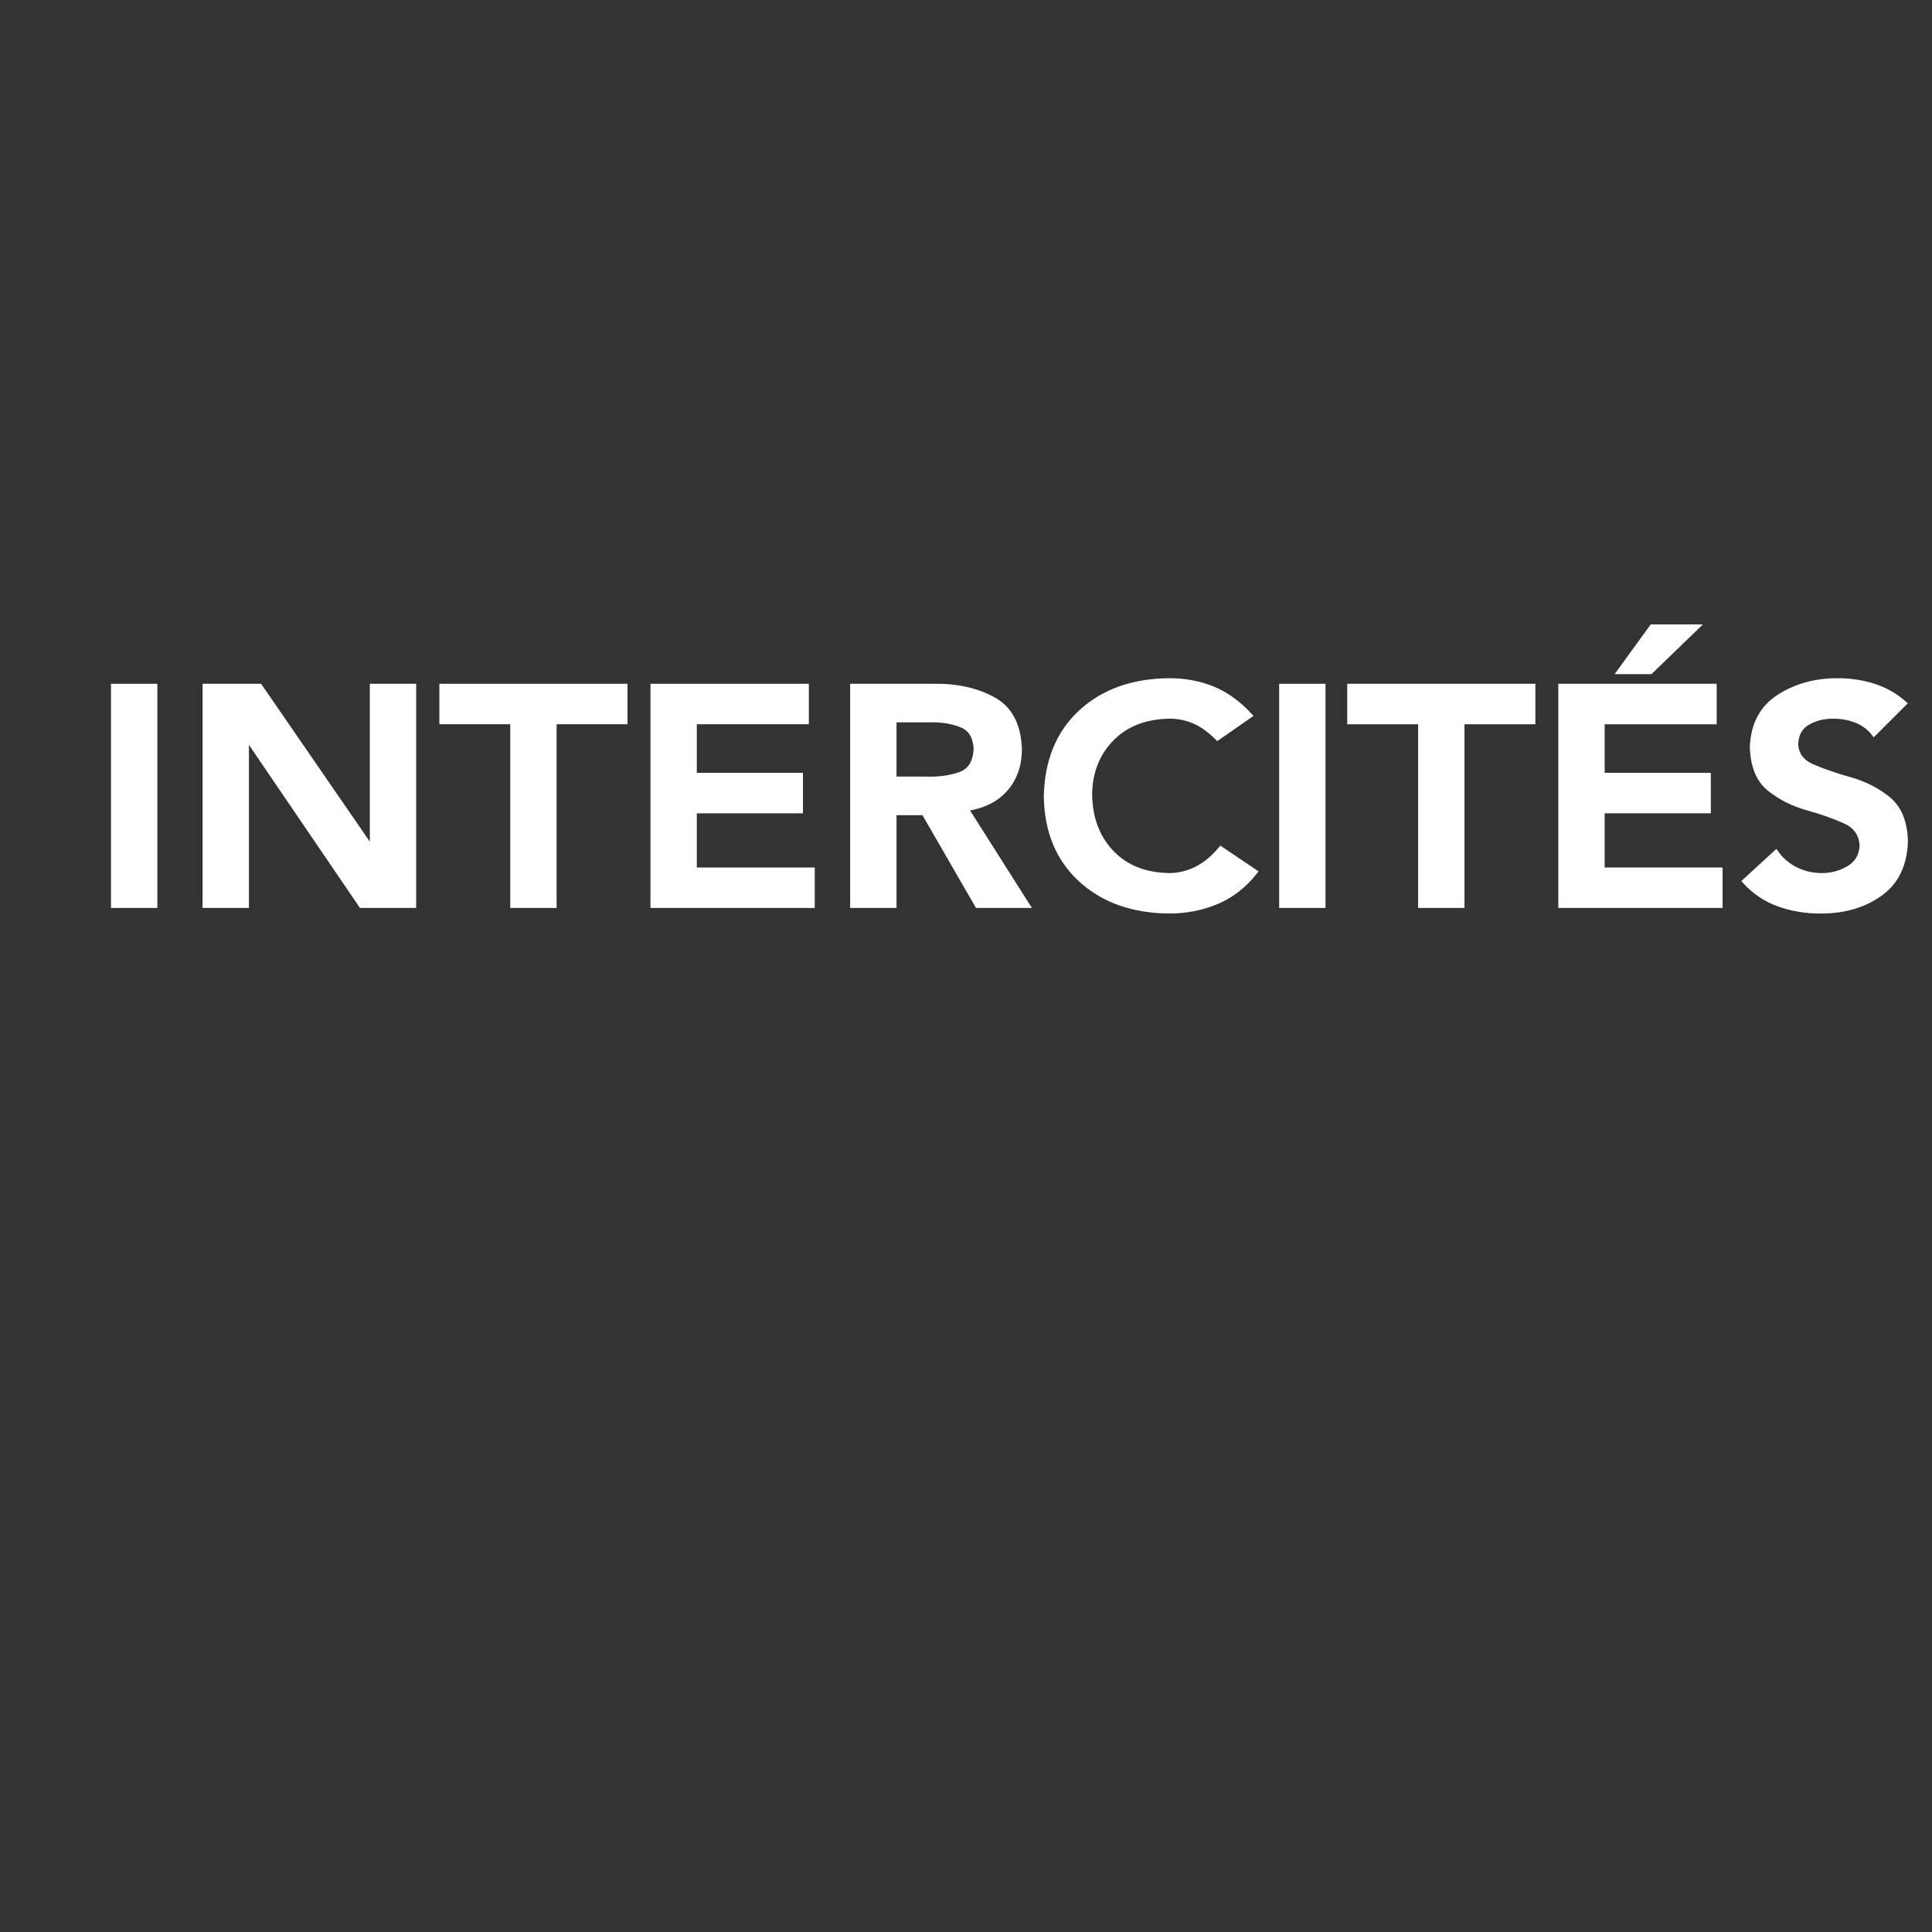 <?xml version="1.0" encoding="UTF-8" standalone="no"?>
<!-- Created with Inkscape (http://www.inkscape.org/) -->

<svg
   xmlns:dc="http://purl.org/dc/elements/1.1/"
   xmlns:cc="http://creativecommons.org/ns#"
   xmlns:rdf="http://www.w3.org/1999/02/22-rdf-syntax-ns#"
   xmlns:svg="http://www.w3.org/2000/svg"
   xmlns="http://www.w3.org/2000/svg"
   xmlns:sodipodi="http://sodipodi.sourceforge.net/DTD/sodipodi-0.dtd"
   xmlns:inkscape="http://www.inkscape.org/namespaces/inkscape"
   width="136mm"
   height="136mm"
   viewBox="0 0 136 136"
   version="1.1"
   id="svg4617"
   inkscape:version="0.92.1 r15371"
   sodipodi:docname="intercites.svg"
   inkscape:export-filename="D:\Photos\soundtransform\trains\src\images\intercites.png"
   inkscape:export-xdpi="95.623528"
   inkscape:export-ydpi="95.623528">
  <rect x="0" y="0" width="136" height="136" fill="#333333" stroke="none"/>
  <defs
     id="defs4611" />
  <sodipodi:namedview
     id="base"
     pagecolor="#000000"
     bordercolor="#666666"
     borderopacity="1.0"
     inkscape:pageopacity="0"
     inkscape:pageshadow="2"
     inkscape:zoom="0.49497474"
     inkscape:cx="-161.55529"
     inkscape:cy="249.04703"
     inkscape:document-units="mm"
     inkscape:current-layer="layer1"
     showgrid="false"
     inkscape:window-width="1366"
     inkscape:window-height="706"
     inkscape:window-x="-8"
     inkscape:window-y="-8"
     inkscape:window-maximized="1" />
  <g
     inkscape:label="Layer 1"
     inkscape:groupmode="layer"
     id="layer1"
     transform="translate(0,-161)">
    <path
       style="font-style:normal;font-variant:normal;font-weight:300;font-stretch:normal;font-size:medium;line-height:125%;font-family:'Avenir LT Std 55 Roman';-inkscape-font-specification:'Avenir LT Std 55 Roman';letter-spacing:0px;word-spacing:0px;fill:#ffffff;fill-opacity:1;stroke:#ffffff;stroke-width:0.366;stroke-opacity:1"
       inkscape:connector-curvature="0"
       id="path3829-4"
       d="M 7.997,224.731 H 10.895 V 209.317 H 7.997 Z"
       inkscape:export-xdpi="95.623528"
       inkscape:export-ydpi="95.623528" />
    <path
       style="font-style:normal;font-variant:normal;font-weight:300;font-stretch:normal;font-size:medium;line-height:125%;font-family:'Avenir LT Std 55 Roman';-inkscape-font-specification:'Avenir LT Std 55 Roman';letter-spacing:0px;word-spacing:0px;fill:#ffffff;fill-opacity:1;stroke:#ffffff;stroke-width:0.366;stroke-opacity:1"
       inkscape:connector-curvature="0"
       id="path3831-7"
       d="m 14.444,224.731 h 2.897 v -11.822 h 0.046 l 8.048,11.822 h 3.679 v -15.414 h -2.897 v 11.452 h -0.046 l -7.887,-11.452 h -3.84 z"
       inkscape:export-xdpi="95.623528"
       inkscape:export-ydpi="95.623528" />
    <path
       style="font-style:normal;font-variant:normal;font-weight:300;font-stretch:normal;font-size:medium;line-height:125%;font-family:'Avenir LT Std 55 Roman';-inkscape-font-specification:'Avenir LT Std 55 Roman';letter-spacing:0px;word-spacing:0px;fill:#ffffff;fill-opacity:1;stroke:#ffffff;stroke-width:0.366;stroke-opacity:1"
       inkscape:connector-curvature="0"
       id="path3833-6"
       d="m 36.101,224.731 h 2.897 V 211.799 h 4.99 v -2.482 H 31.111 v 2.482 h 4.99 z"
       inkscape:export-xdpi="95.623528"
       inkscape:export-ydpi="95.623528" />
    <path
       style="font-style:normal;font-variant:normal;font-weight:300;font-stretch:normal;font-size:medium;line-height:125%;font-family:'Avenir LT Std 55 Roman';-inkscape-font-specification:'Avenir LT Std 55 Roman';letter-spacing:0px;word-spacing:0px;fill:#ffffff;fill-opacity:1;stroke:#ffffff;stroke-width:0.366;stroke-opacity:1"
       inkscape:connector-curvature="0"
       id="path3835-9"
       d="m 45.971,224.731 h 11.198 v -2.482 h -8.301 v -4.18 h 7.473 v -2.482 h -7.473 v -3.788 h 7.887 v -2.482 H 45.971 Z"
       inkscape:export-xdpi="95.623528"
       inkscape:export-ydpi="95.623528" />
    <path
       style="font-style:normal;font-variant:normal;font-weight:300;font-stretch:normal;font-size:medium;line-height:125%;font-family:'Avenir LT Std 55 Roman';-inkscape-font-specification:'Avenir LT Std 55 Roman';letter-spacing:0px;word-spacing:0px;fill:#ffffff;fill-opacity:1;stroke:#ffffff;stroke-width:0.366;stroke-opacity:1"
       inkscape:connector-curvature="0"
       id="path3837-0"
       d="m 60.028,224.731 h 2.897 v -6.531 h 2.115 l 3.771,6.531 h 3.495 l -4.323,-6.814 c 1.213,-0.178 2.144,-0.638 2.791,-1.38 0.647,-0.742 0.974,-1.675 0.98,-2.8 -0.058,-1.699 -0.678,-2.868 -1.863,-3.508 -1.184,-0.64 -2.587,-0.944 -4.208,-0.912 h -5.656 z m 2.897,-8.883 v -4.18 h 2.506 c 0.791,-0.029 1.526,0.084 2.205,0.337 0.679,0.254 1.04,0.824 1.084,1.709 -0.046,0.965 -0.432,1.571 -1.158,1.818 -0.727,0.247 -1.521,0.352 -2.383,0.316 z"
       inkscape:export-xdpi="95.623528"
       inkscape:export-ydpi="95.623528" />
    <path
       style="font-style:normal;font-variant:normal;font-weight:300;font-stretch:normal;font-size:medium;line-height:125%;font-family:'Avenir LT Std 55 Roman';-inkscape-font-specification:'Avenir LT Std 55 Roman';letter-spacing:0px;word-spacing:0px;fill:#ffffff;fill-opacity:1;stroke:#ffffff;stroke-width:0.366;stroke-opacity:1"
       inkscape:connector-curvature="0"
       id="path3839-5"
       d="m 87.962,211.364 c -0.804,-0.873 -1.68,-1.5 -2.627,-1.881 -0.948,-0.381 -1.973,-0.567 -3.075,-0.558 -2.551,0.031 -4.611,0.774 -6.18,2.229 -1.568,1.455 -2.375,3.433 -2.42,5.935 0.045,2.44 0.852,4.38 2.42,5.821 1.568,1.441 3.628,2.179 6.18,2.213 1.207,0.005 2.334,-0.212 3.38,-0.653 1.046,-0.441 1.943,-1.138 2.69,-2.09 l -2.391,-1.611 c -0.543,0.65 -1.124,1.125 -1.742,1.426 -0.618,0.301 -1.256,0.45 -1.914,0.446 -1.702,-0.033 -3.052,-0.576 -4.053,-1.63 -1,-1.054 -1.512,-2.419 -1.535,-4.096 0.023,-1.573 0.535,-2.874 1.535,-3.905 1,-1.031 2.351,-1.565 4.053,-1.603 0.561,-0.011 1.123,0.093 1.687,0.313 0.564,0.22 1.143,0.624 1.739,1.211 z"
       inkscape:export-xdpi="95.623528"
       inkscape:export-ydpi="95.623528" />
    <path
       style="font-style:normal;font-variant:normal;font-weight:300;font-stretch:normal;font-size:medium;line-height:125%;font-family:'Avenir LT Std 55 Roman';-inkscape-font-specification:'Avenir LT Std 55 Roman';letter-spacing:0px;word-spacing:0px;fill:#ffffff;fill-opacity:1;stroke:#ffffff;stroke-width:0.366;stroke-opacity:1"
       inkscape:connector-curvature="0"
       id="path3841-8"
       d="m 90.228,224.731 h 2.897 v -15.414 h -2.897 z"
       inkscape:export-xdpi="95.623528"
       inkscape:export-ydpi="95.623528" />
    <path
       style="font-style:normal;font-variant:normal;font-weight:300;font-stretch:normal;font-size:medium;line-height:125%;font-family:'Avenir LT Std 55 Roman';-inkscape-font-specification:'Avenir LT Std 55 Roman';letter-spacing:0px;word-spacing:0px;fill:#ffffff;fill-opacity:1;stroke:#ffffff;stroke-width:0.366;stroke-opacity:1"
       inkscape:connector-curvature="0"
       id="path3843-8"
       d="m 100.009,224.731 h 2.897 V 211.799 h 4.99 v -2.482 H 95.019 v 2.482 h 4.99 z"
       inkscape:export-xdpi="95.623528"
       inkscape:export-ydpi="95.623528" />
    <path
       style="font-style:normal;font-variant:normal;font-weight:300;font-stretch:normal;font-size:medium;line-height:125%;font-family:'Avenir LT Std 55 Roman';-inkscape-font-specification:'Avenir LT Std 55 Roman';letter-spacing:0px;word-spacing:0px;fill:#ffffff;fill-opacity:1;stroke:#ffffff;stroke-width:0.366;stroke-opacity:1"
       inkscape:connector-curvature="0"
       id="path3845-0"
       d="m 109.878,224.731 h 11.198 v -2.482 h -8.301 v -4.18 h 7.473 v -2.482 h -7.473 v -3.788 h 7.887 v -2.482 h -10.784 z m 4.139,-16.459 h 2.161 l 3.242,-3.135 h -3.127 z"
       inkscape:export-xdpi="95.623528"
       inkscape:export-ydpi="95.623528" />
    <path
       style="font-style:normal;font-variant:normal;font-weight:300;font-stretch:normal;font-size:medium;line-height:125%;font-family:'Avenir LT Std 55 Roman';-inkscape-font-specification:'Avenir LT Std 55 Roman';letter-spacing:0px;word-spacing:0px;fill:#ffffff;fill-opacity:1;stroke:#ffffff;stroke-width:0.366;stroke-opacity:1"
       inkscape:connector-curvature="0"
       id="path3847-2"
       d="m 134.03,210.515 c -0.641,-0.562 -1.365,-0.968 -2.17,-1.219 -0.805,-0.251 -1.638,-0.375 -2.498,-0.37 -1.568,-0.005 -2.945,0.375 -4.13,1.138 -1.186,0.763 -1.809,1.937 -1.871,3.522 0.04,1.344 0.443,2.322 1.207,2.934 0.765,0.612 1.65,1.059 2.656,1.338 1.006,0.28 1.891,0.592 2.656,0.938 0.765,0.346 1.167,0.924 1.207,1.734 -0.035,0.707 -0.344,1.236 -0.925,1.587 -0.582,0.351 -1.223,0.526 -1.926,0.525 -0.653,-0.003 -1.261,-0.144 -1.825,-0.422 -0.564,-0.278 -1.028,-0.674 -1.394,-1.189 l -2.184,2.003 c 0.679,0.744 1.482,1.28 2.409,1.608 0.926,0.328 1.902,0.488 2.926,0.482 1.646,0.002 3.039,-0.405 4.176,-1.219 1.138,-0.815 1.731,-2.048 1.779,-3.701 -0.04,-1.34 -0.443,-2.322 -1.207,-2.945 -0.765,-0.623 -1.65,-1.077 -2.656,-1.361 -1.006,-0.284 -1.891,-0.588 -2.656,-0.912 -0.765,-0.324 -1.167,-0.856 -1.207,-1.597 0.028,-0.702 0.306,-1.209 0.834,-1.521 0.528,-0.312 1.139,-0.466 1.834,-0.46 0.573,-8e-4 1.111,0.099 1.615,0.299 0.504,0.2 0.916,0.507 1.236,0.92 z"
       inkscape:export-xdpi="95.623528"
       inkscape:export-ydpi="95.623528" />
  </g>
</svg>
